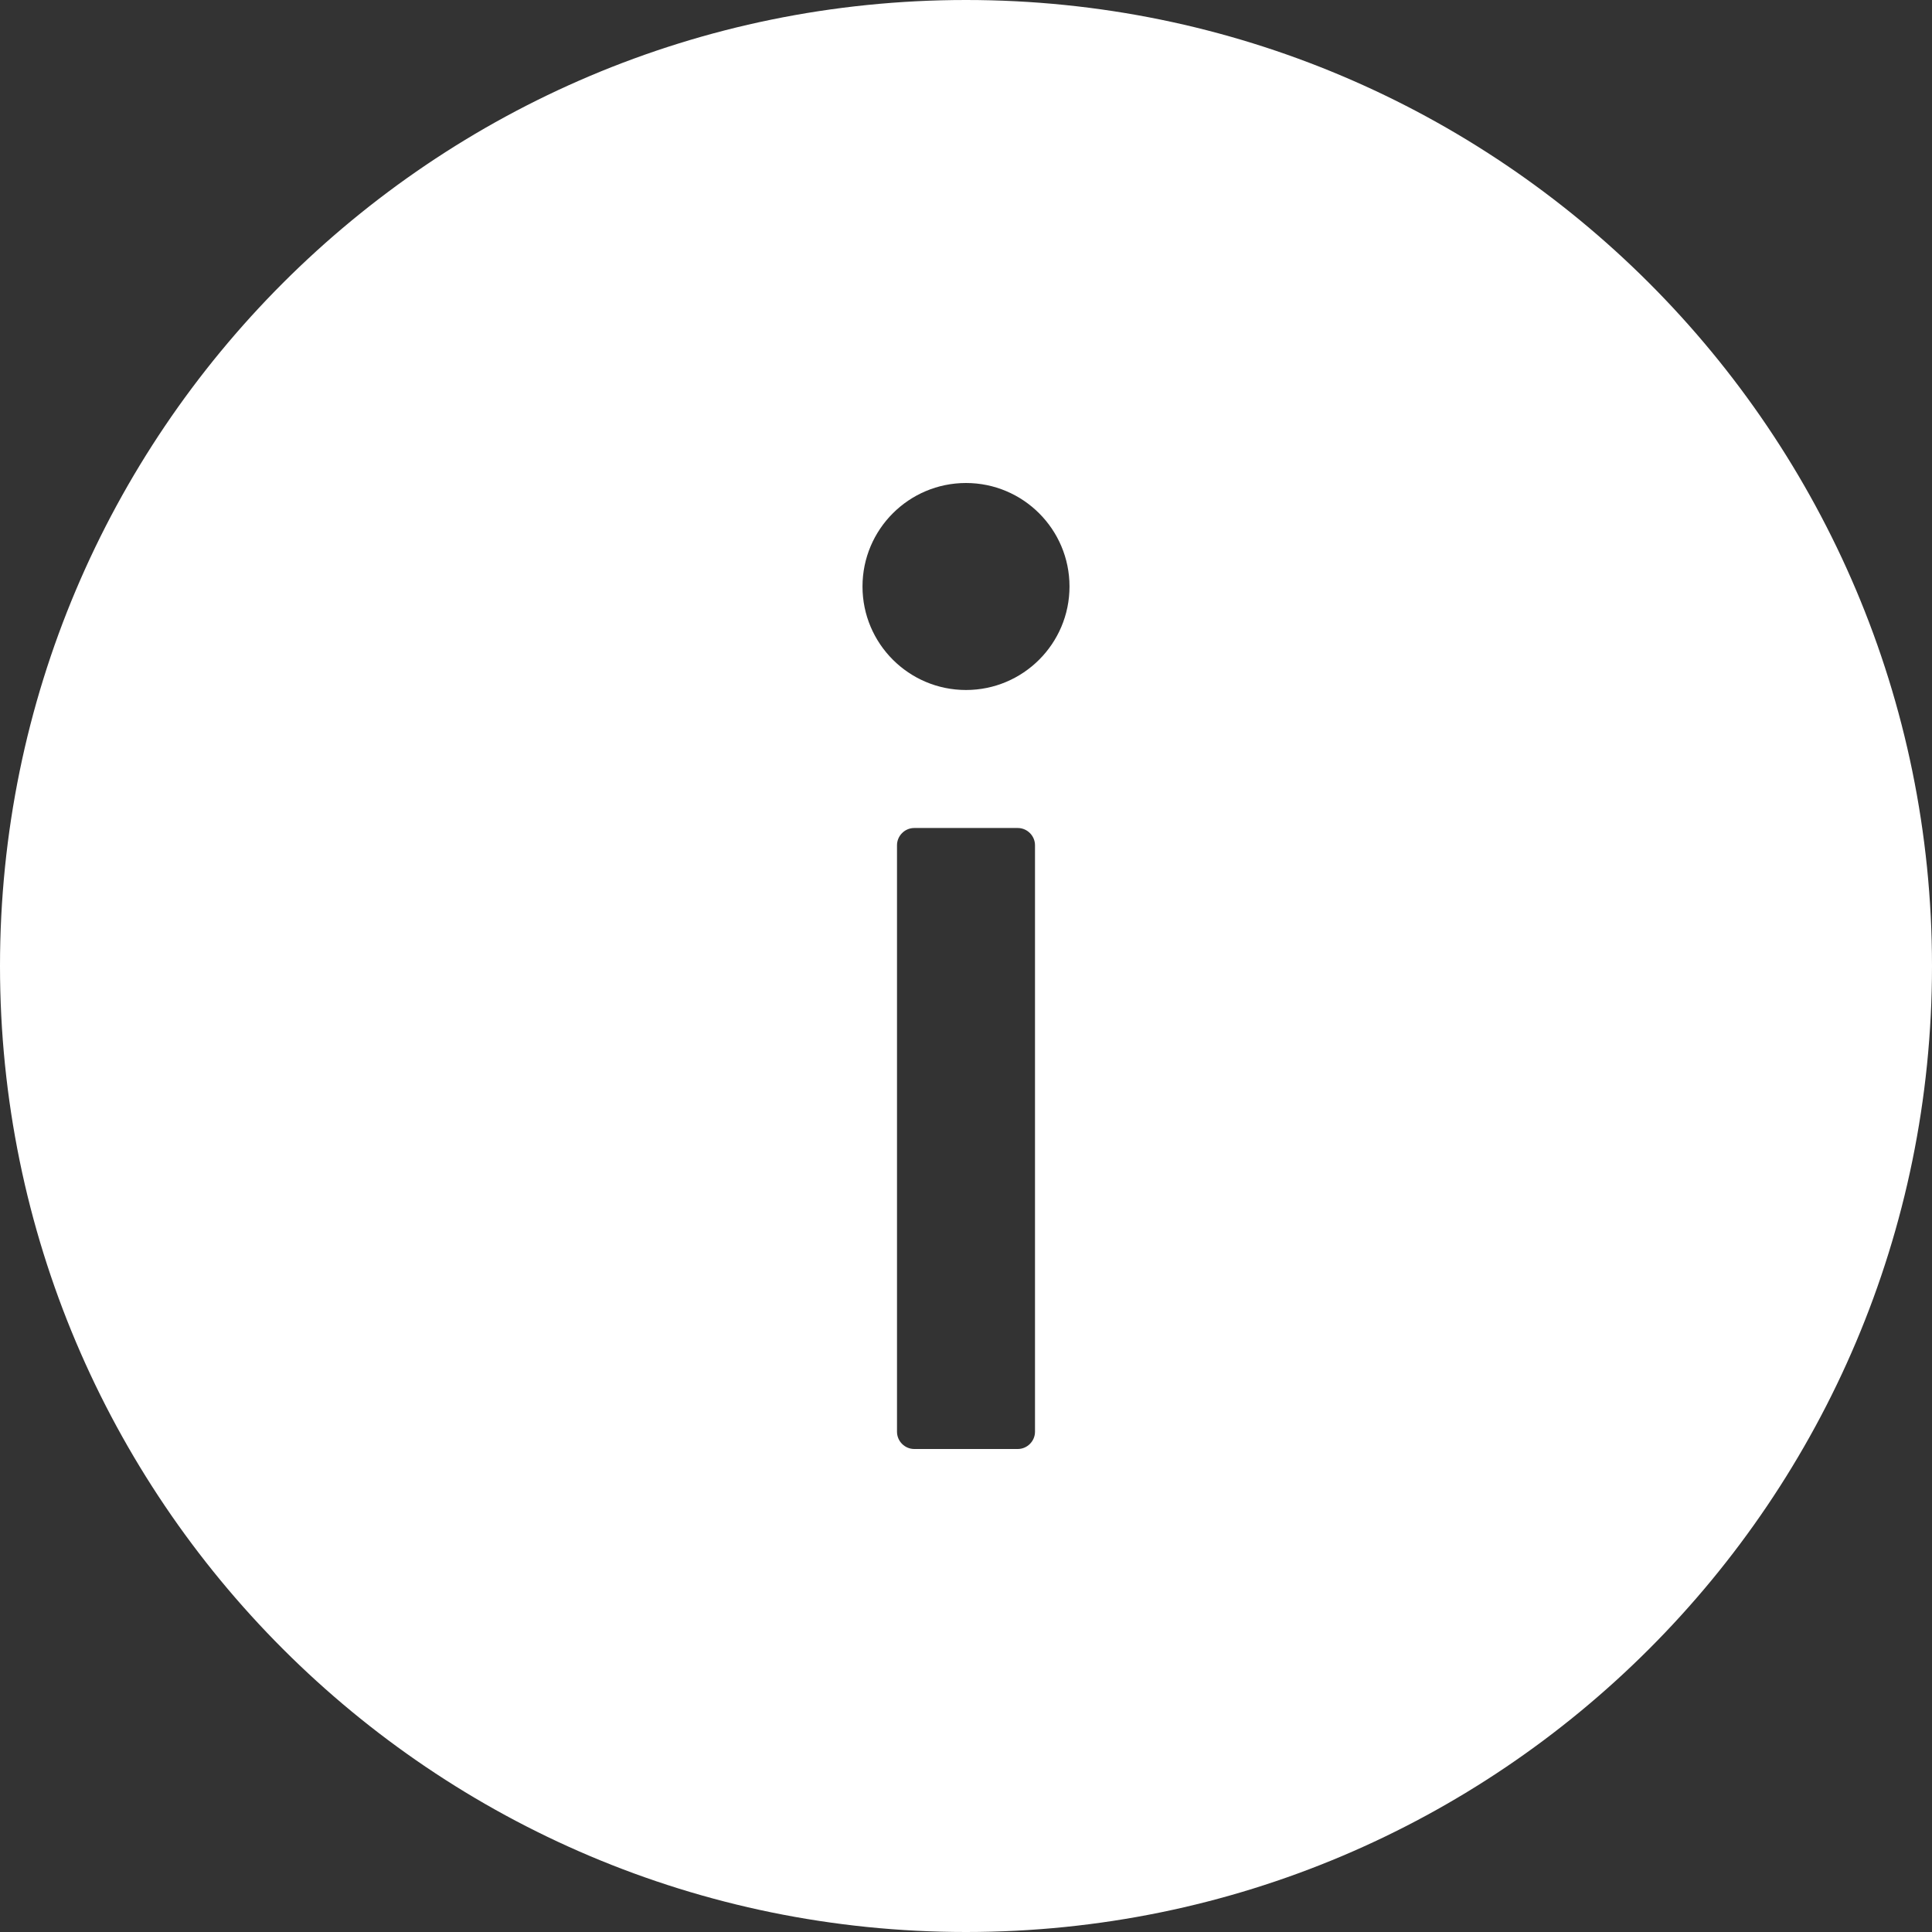 ﻿<?xml version="1.0" encoding="utf-8"?>
<svg version="1.1" xmlns:xlink="http://www.w3.org/1999/xlink" width="28px" height="28px" xmlns="http://www.w3.org/2000/svg">
  <rect width="100%" height="100%" fill="#333333" stroke="none"/>
  <g transform="matrix(1 0 0 1 -202 -2973 )">
    <path d="M 28 14  C 28 6.269  21.731 0  14 0  C 6.269 0  0 6.269  0 14  C 0 21.731  6.269 28  14 28  C 21.731 28  28 21.731  28 14  Z M 15 12.25  L 15 20.75  C 15 20.887  14.887 21  14.75 21  L 13.25 21  C 13.113 21  13 20.887  13 20.75  L 13 12.25  C 13 12.113  13.113 12  13.25 12  L 14.75 12  C 14.887 12  15 12.113  15 12.25  Z M 15.5 8.5  C 15.5 9.328  14.828 10  14 10  C 13.172 10  12.5 9.328  12.5 8.5  C 12.5 7.672  13.172 7  14 7  C 14.828 7  15.5 7.672  15.5 8.5  Z " fill-rule="nonzero" fill="#ffffff" stroke="none" transform="matrix(1 0 0 1 202 2973 )" />
  </g>
</svg>